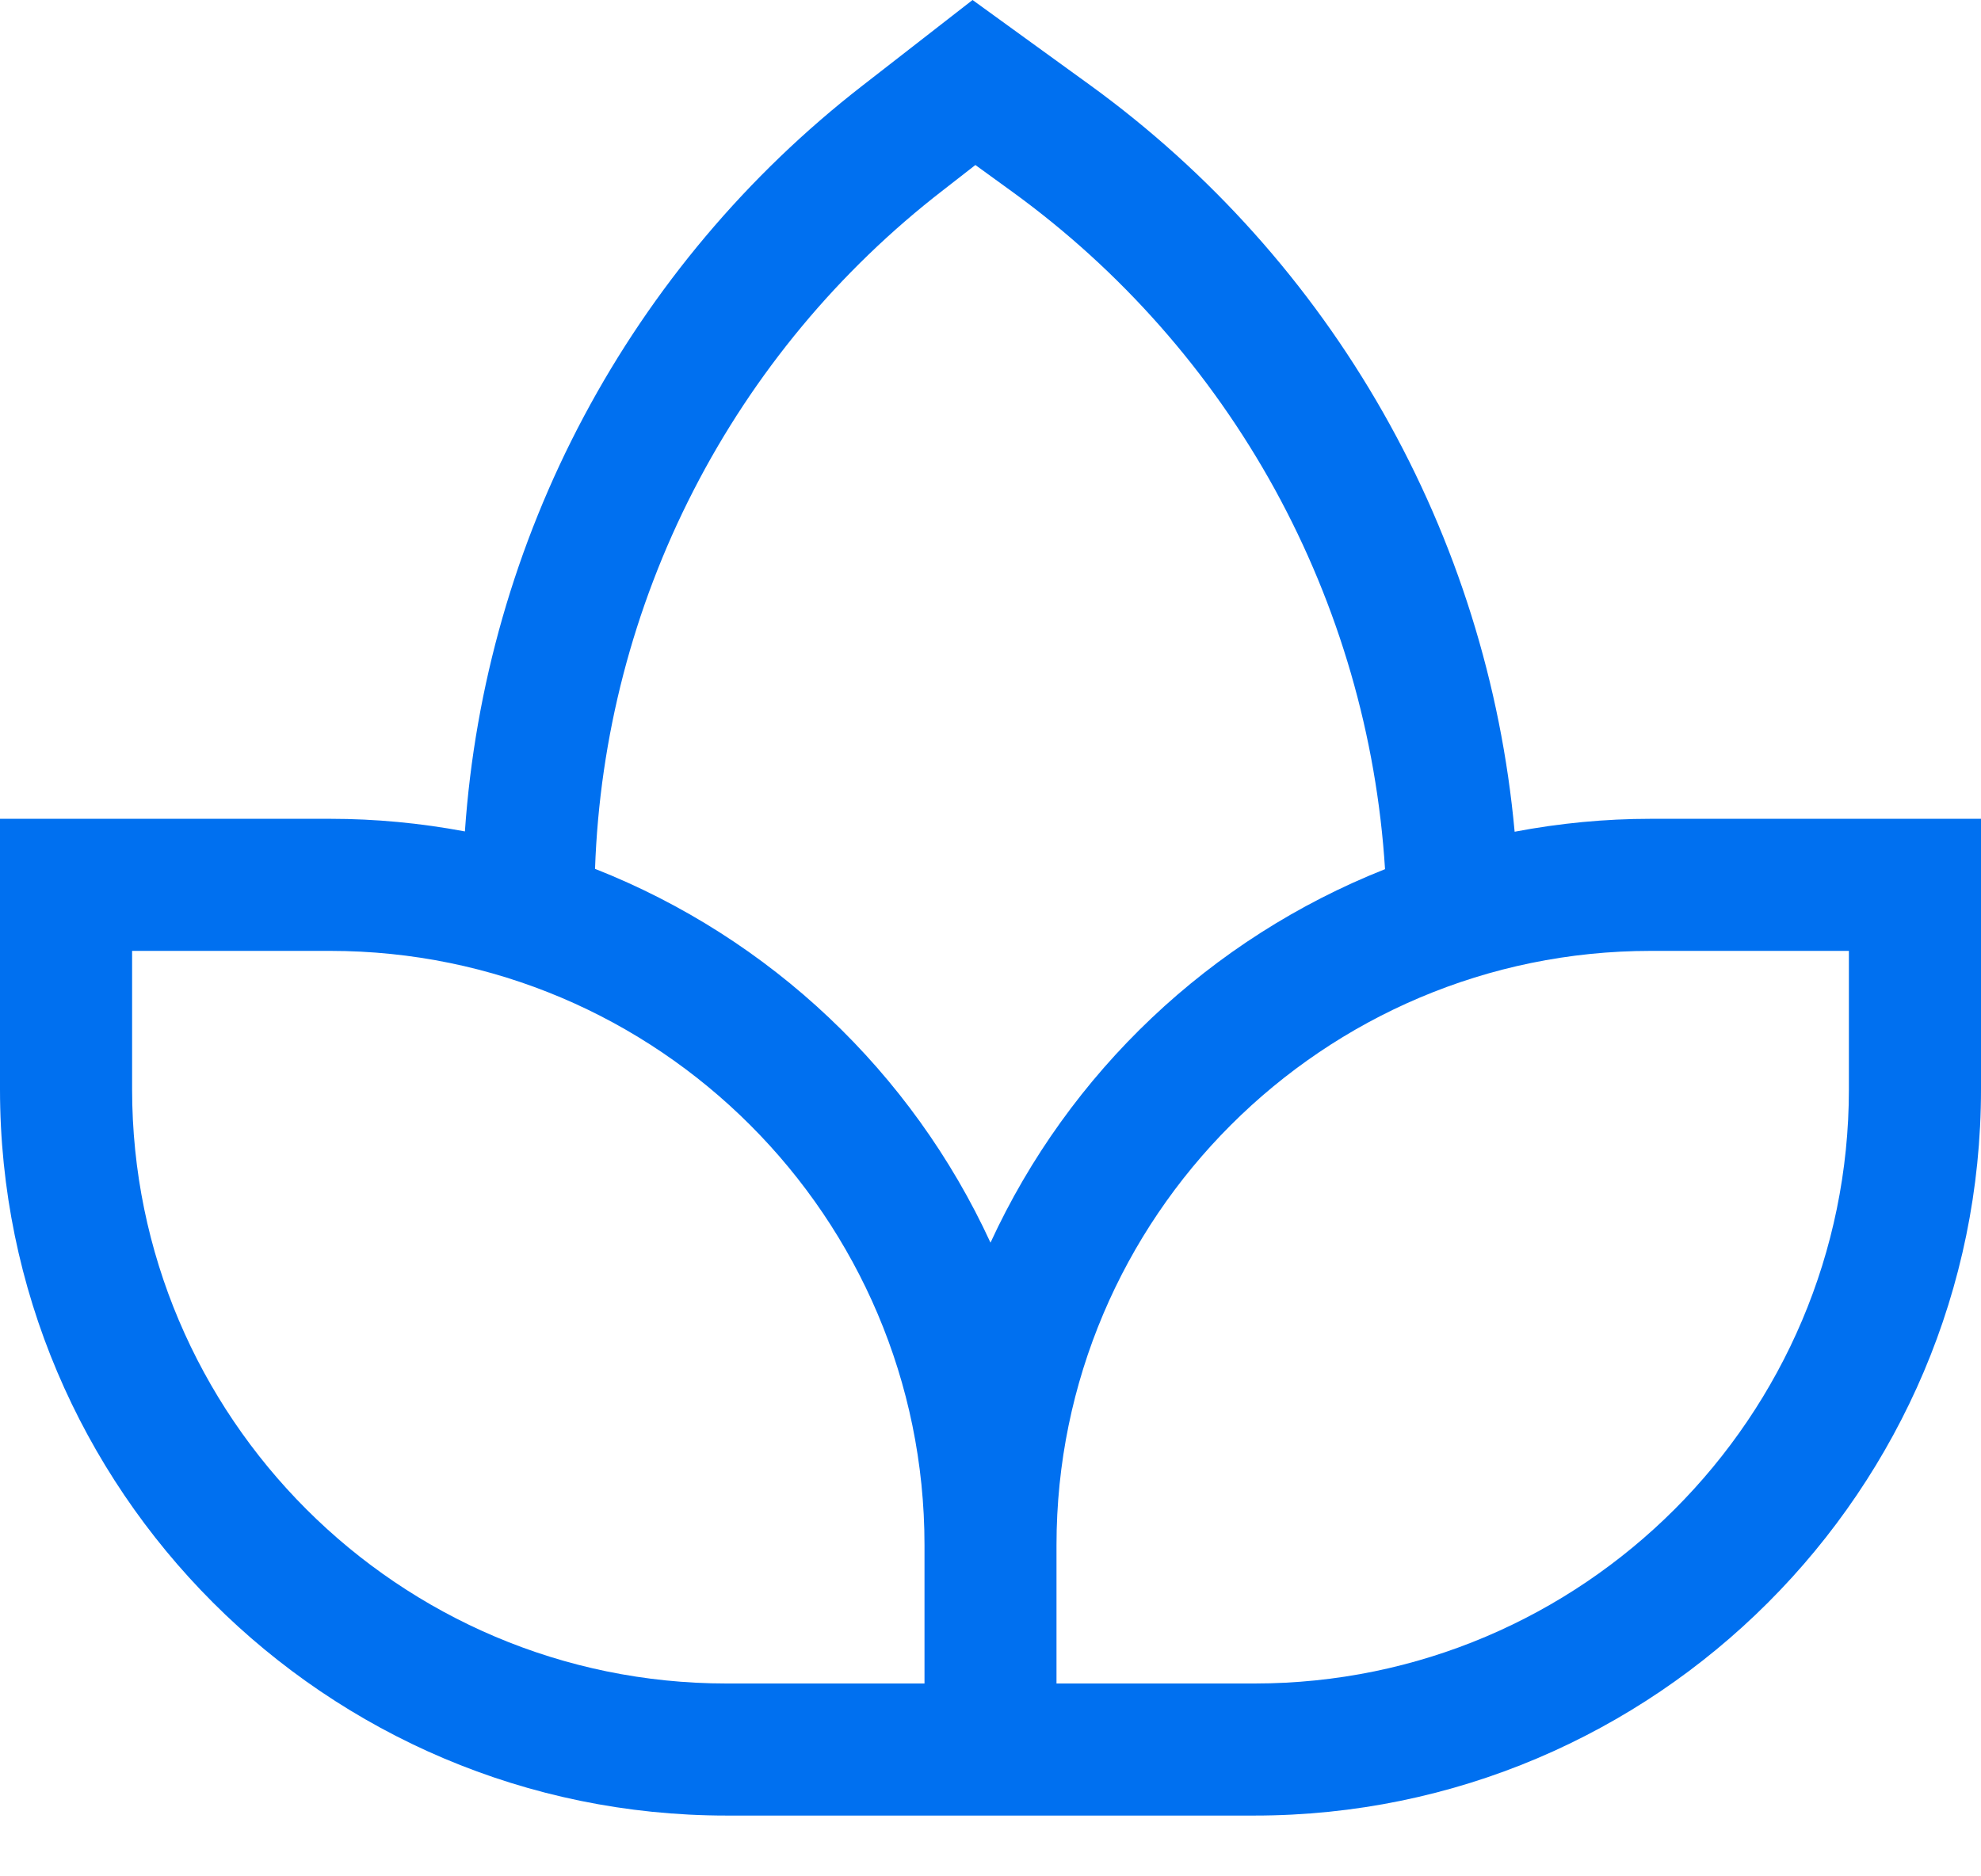 <svg width="19" height="18" viewBox="0 0 19 18" fill="none" xmlns="http://www.w3.org/2000/svg">
<path d="M14.527 7.979C14.398 6.564 13.968 5.193 13.266 3.958C12.564 2.723 11.607 1.653 10.457 0.818L9.328 0L8.27 0.823C7.167 1.68 6.258 2.76 5.601 3.993C4.944 5.226 4.555 6.583 4.459 7.976C4.033 7.896 3.6 7.855 3.167 7.855H0V10.45C0 14.291 3.125 17.417 6.967 17.417H12.033C15.875 17.417 19 14.291 19 10.45V7.855H15.833C15.395 7.855 14.957 7.897 14.527 7.979ZM9.047 1.823L9.355 1.583L9.715 1.844C10.751 2.597 11.608 3.569 12.226 4.692C12.842 5.815 13.204 7.06 13.284 8.338C11.609 9.002 10.254 10.285 9.5 11.921C8.745 10.282 7.386 8.997 5.707 8.335C5.751 7.071 6.073 5.832 6.651 4.706C7.228 3.581 8.046 2.596 9.047 1.823ZM8.867 16.15H6.967C3.824 16.15 1.267 13.593 1.267 10.45V9.122H3.167C6.31 9.122 8.867 11.679 8.867 14.822V16.15ZM17.733 10.45C17.733 13.593 15.176 16.15 12.033 16.15H10.133V14.822C10.133 11.679 12.69 9.122 15.833 9.122H17.733V10.45Z" fill="#0070F0"/>
</svg>
